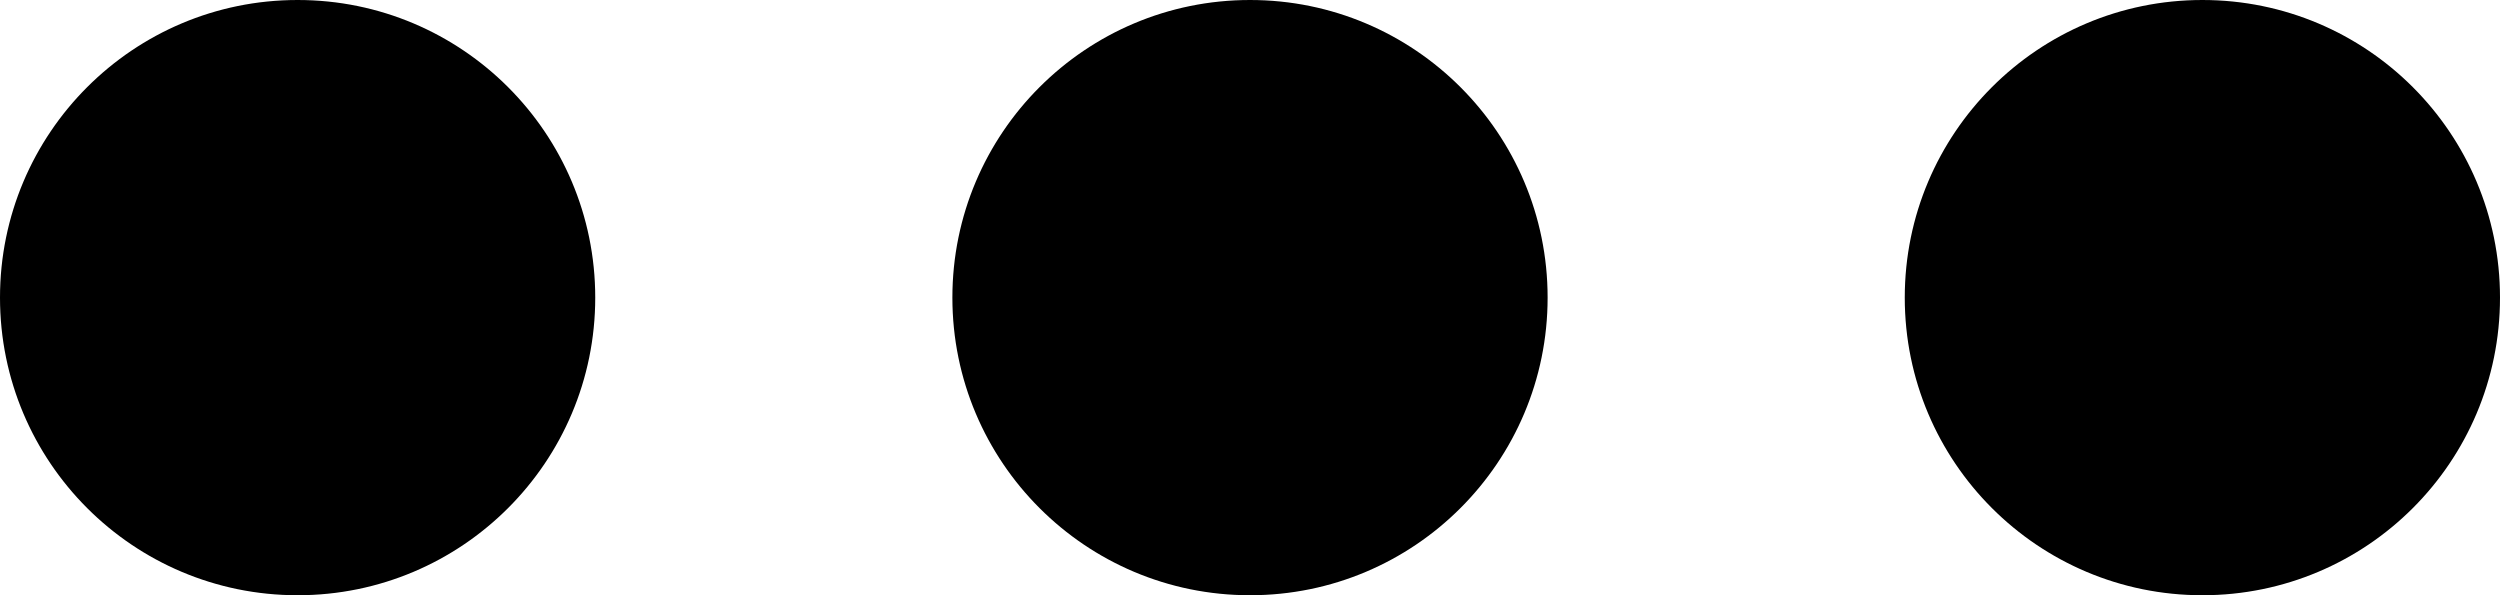<svg width="21" height="5" viewBox="0 0 21 5" fill="none" xmlns="http://www.w3.org/2000/svg">
<g clip-path="url(#clip0_4_6)">
<path d="M2.5 5C3.881 5 5 3.881 5 2.5C5 1.119 3.881 0 2.5 0C1.119 0 0 1.119 0 2.5C0 3.881 1.119 5 2.5 5Z" fill="black"/>
<path d="M10.5 5C11.881 5 13 3.881 13 2.5C13 1.119 11.881 0 10.5 0C9.119 0 8 1.119 8 2.5C8 3.881 9.119 5 10.5 5Z" fill="black"/>
<path d="M18.5 5C19.881 5 21 3.881 21 2.5C21 1.119 19.881 0 18.5 0C17.119 0 16 1.119 16 2.5C16 3.881 17.119 5 18.5 5Z" fill="black"/>
</g>
<defs>
<clipPath id="clip0_4_6">
<rect width="21" height="5" fill="white"/>
</clipPath>
</defs>
</svg>
